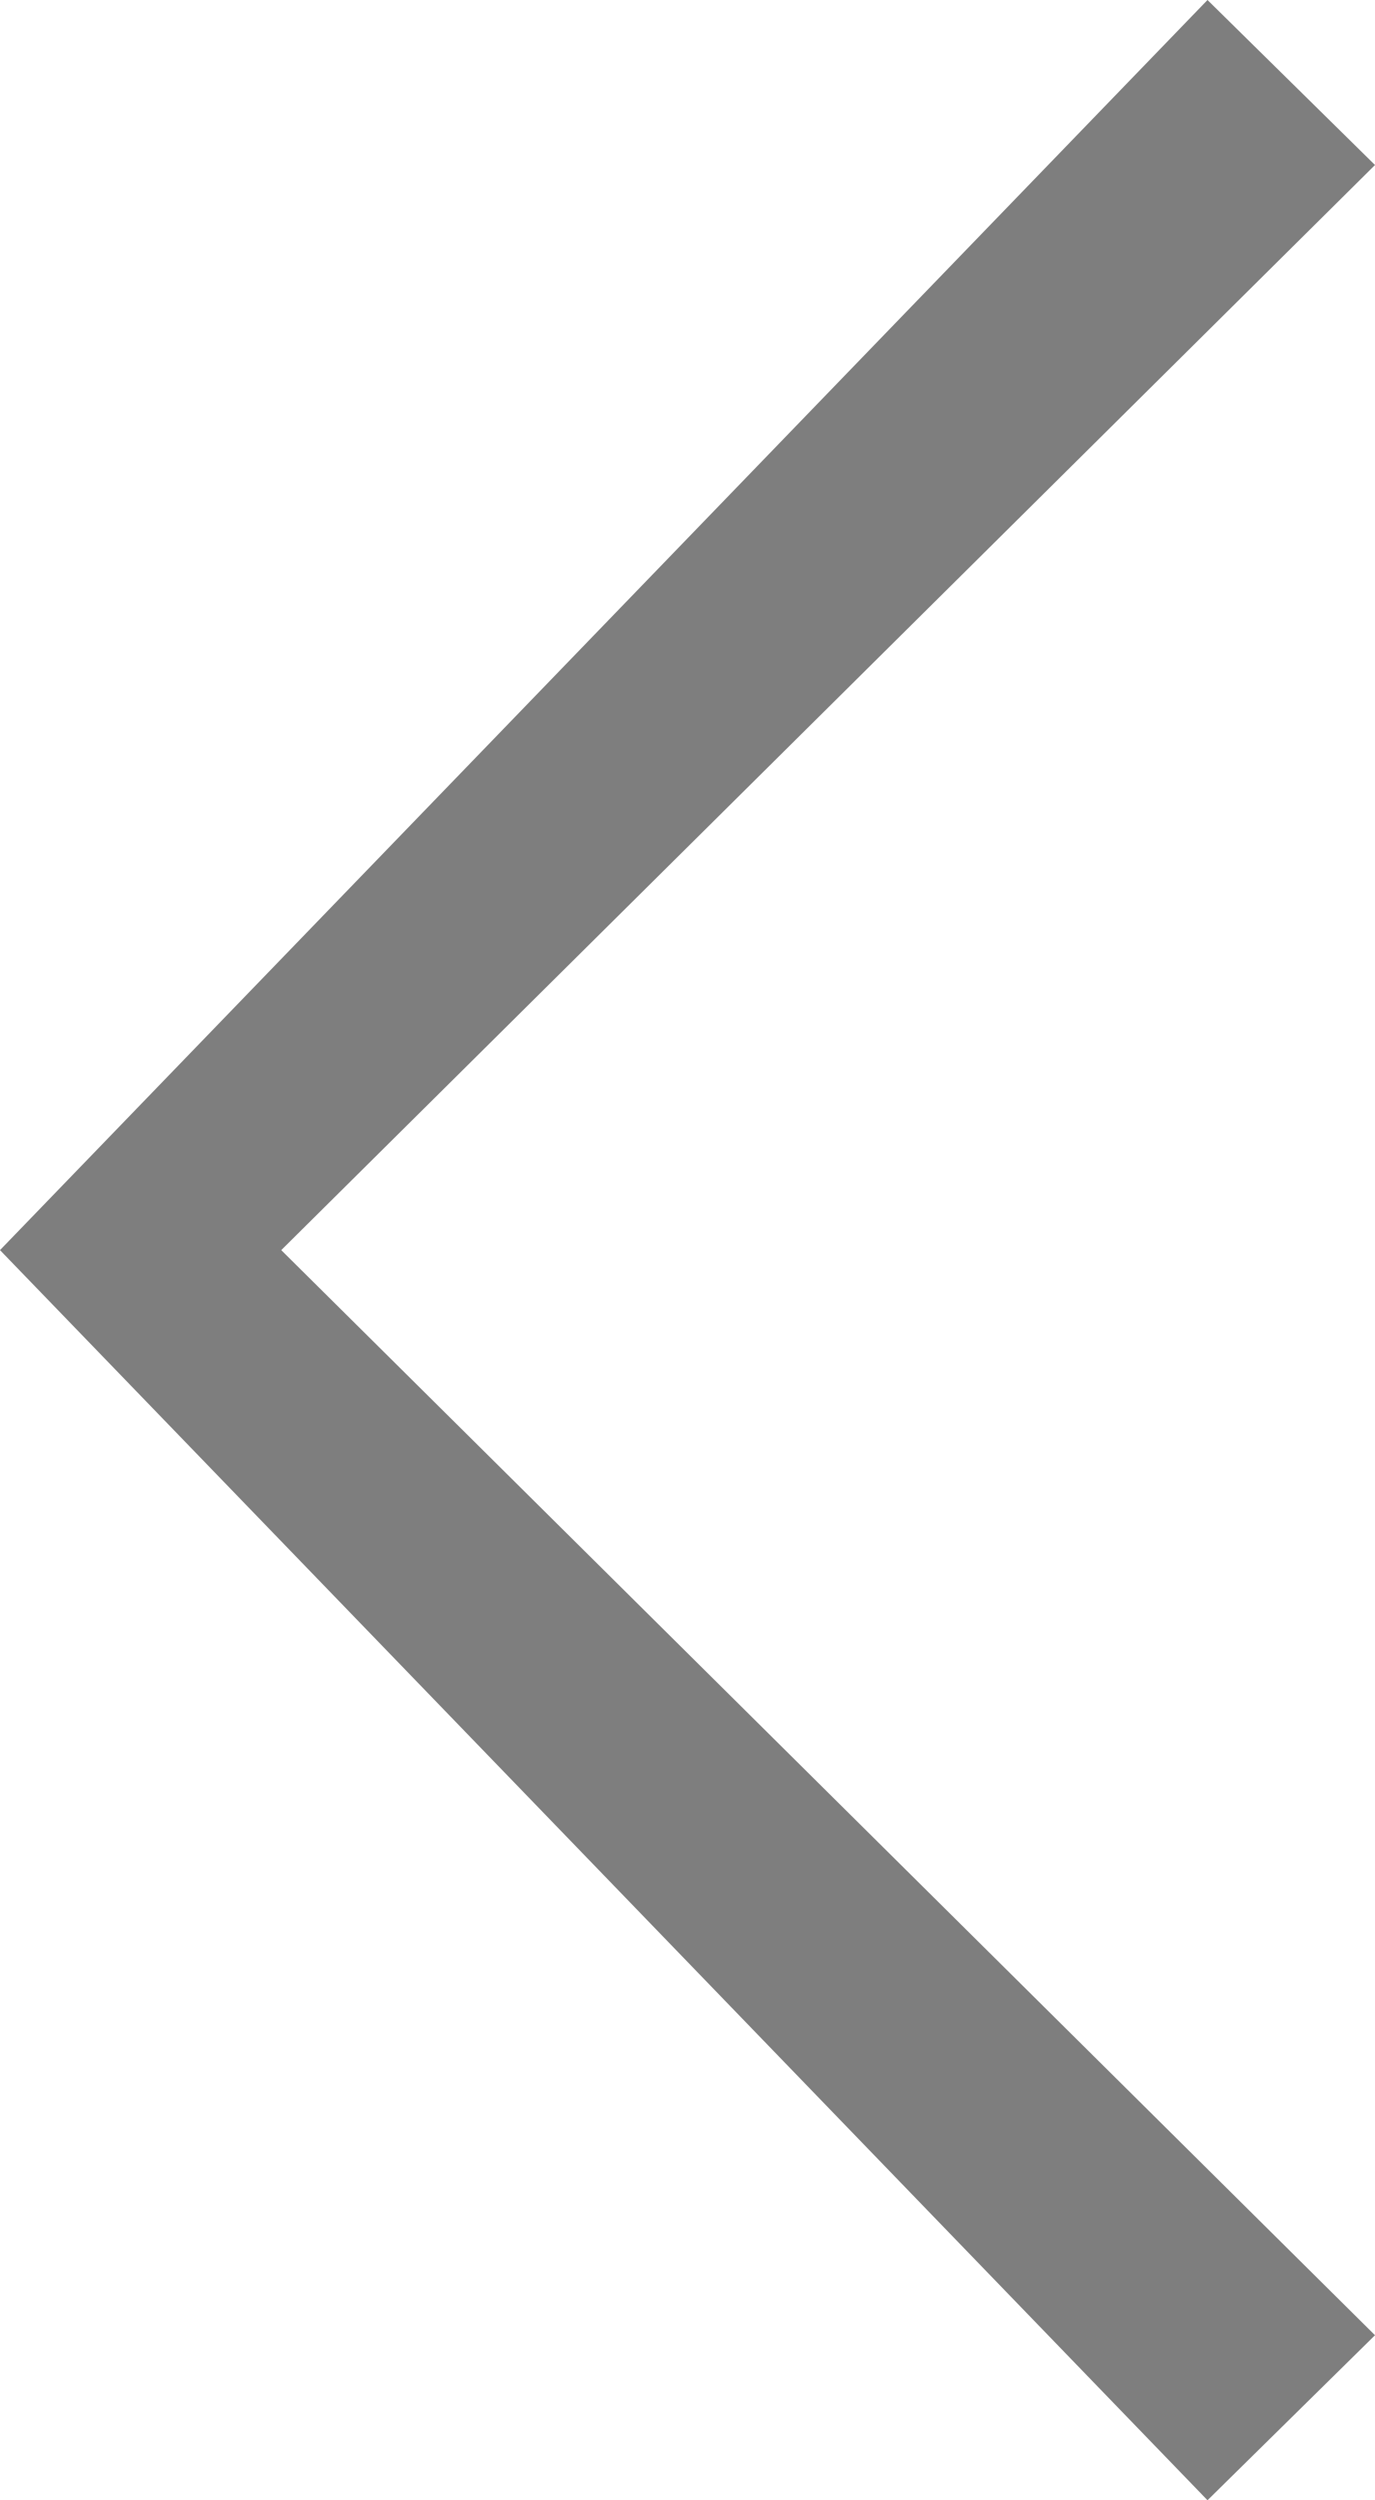 <svg xmlns="http://www.w3.org/2000/svg" xmlns:xlink="http://www.w3.org/1999/xlink" width="11" height="20"><defs><path id="a" d="M1545.66 2312l1.34-1.32-8.75-8.68 8.75-8.68-1.34-1.32-9.66 10z"/></defs><use fill="#7e7e7e" xlink:href="#a" transform="translate(-1536 -2292)"/></svg>